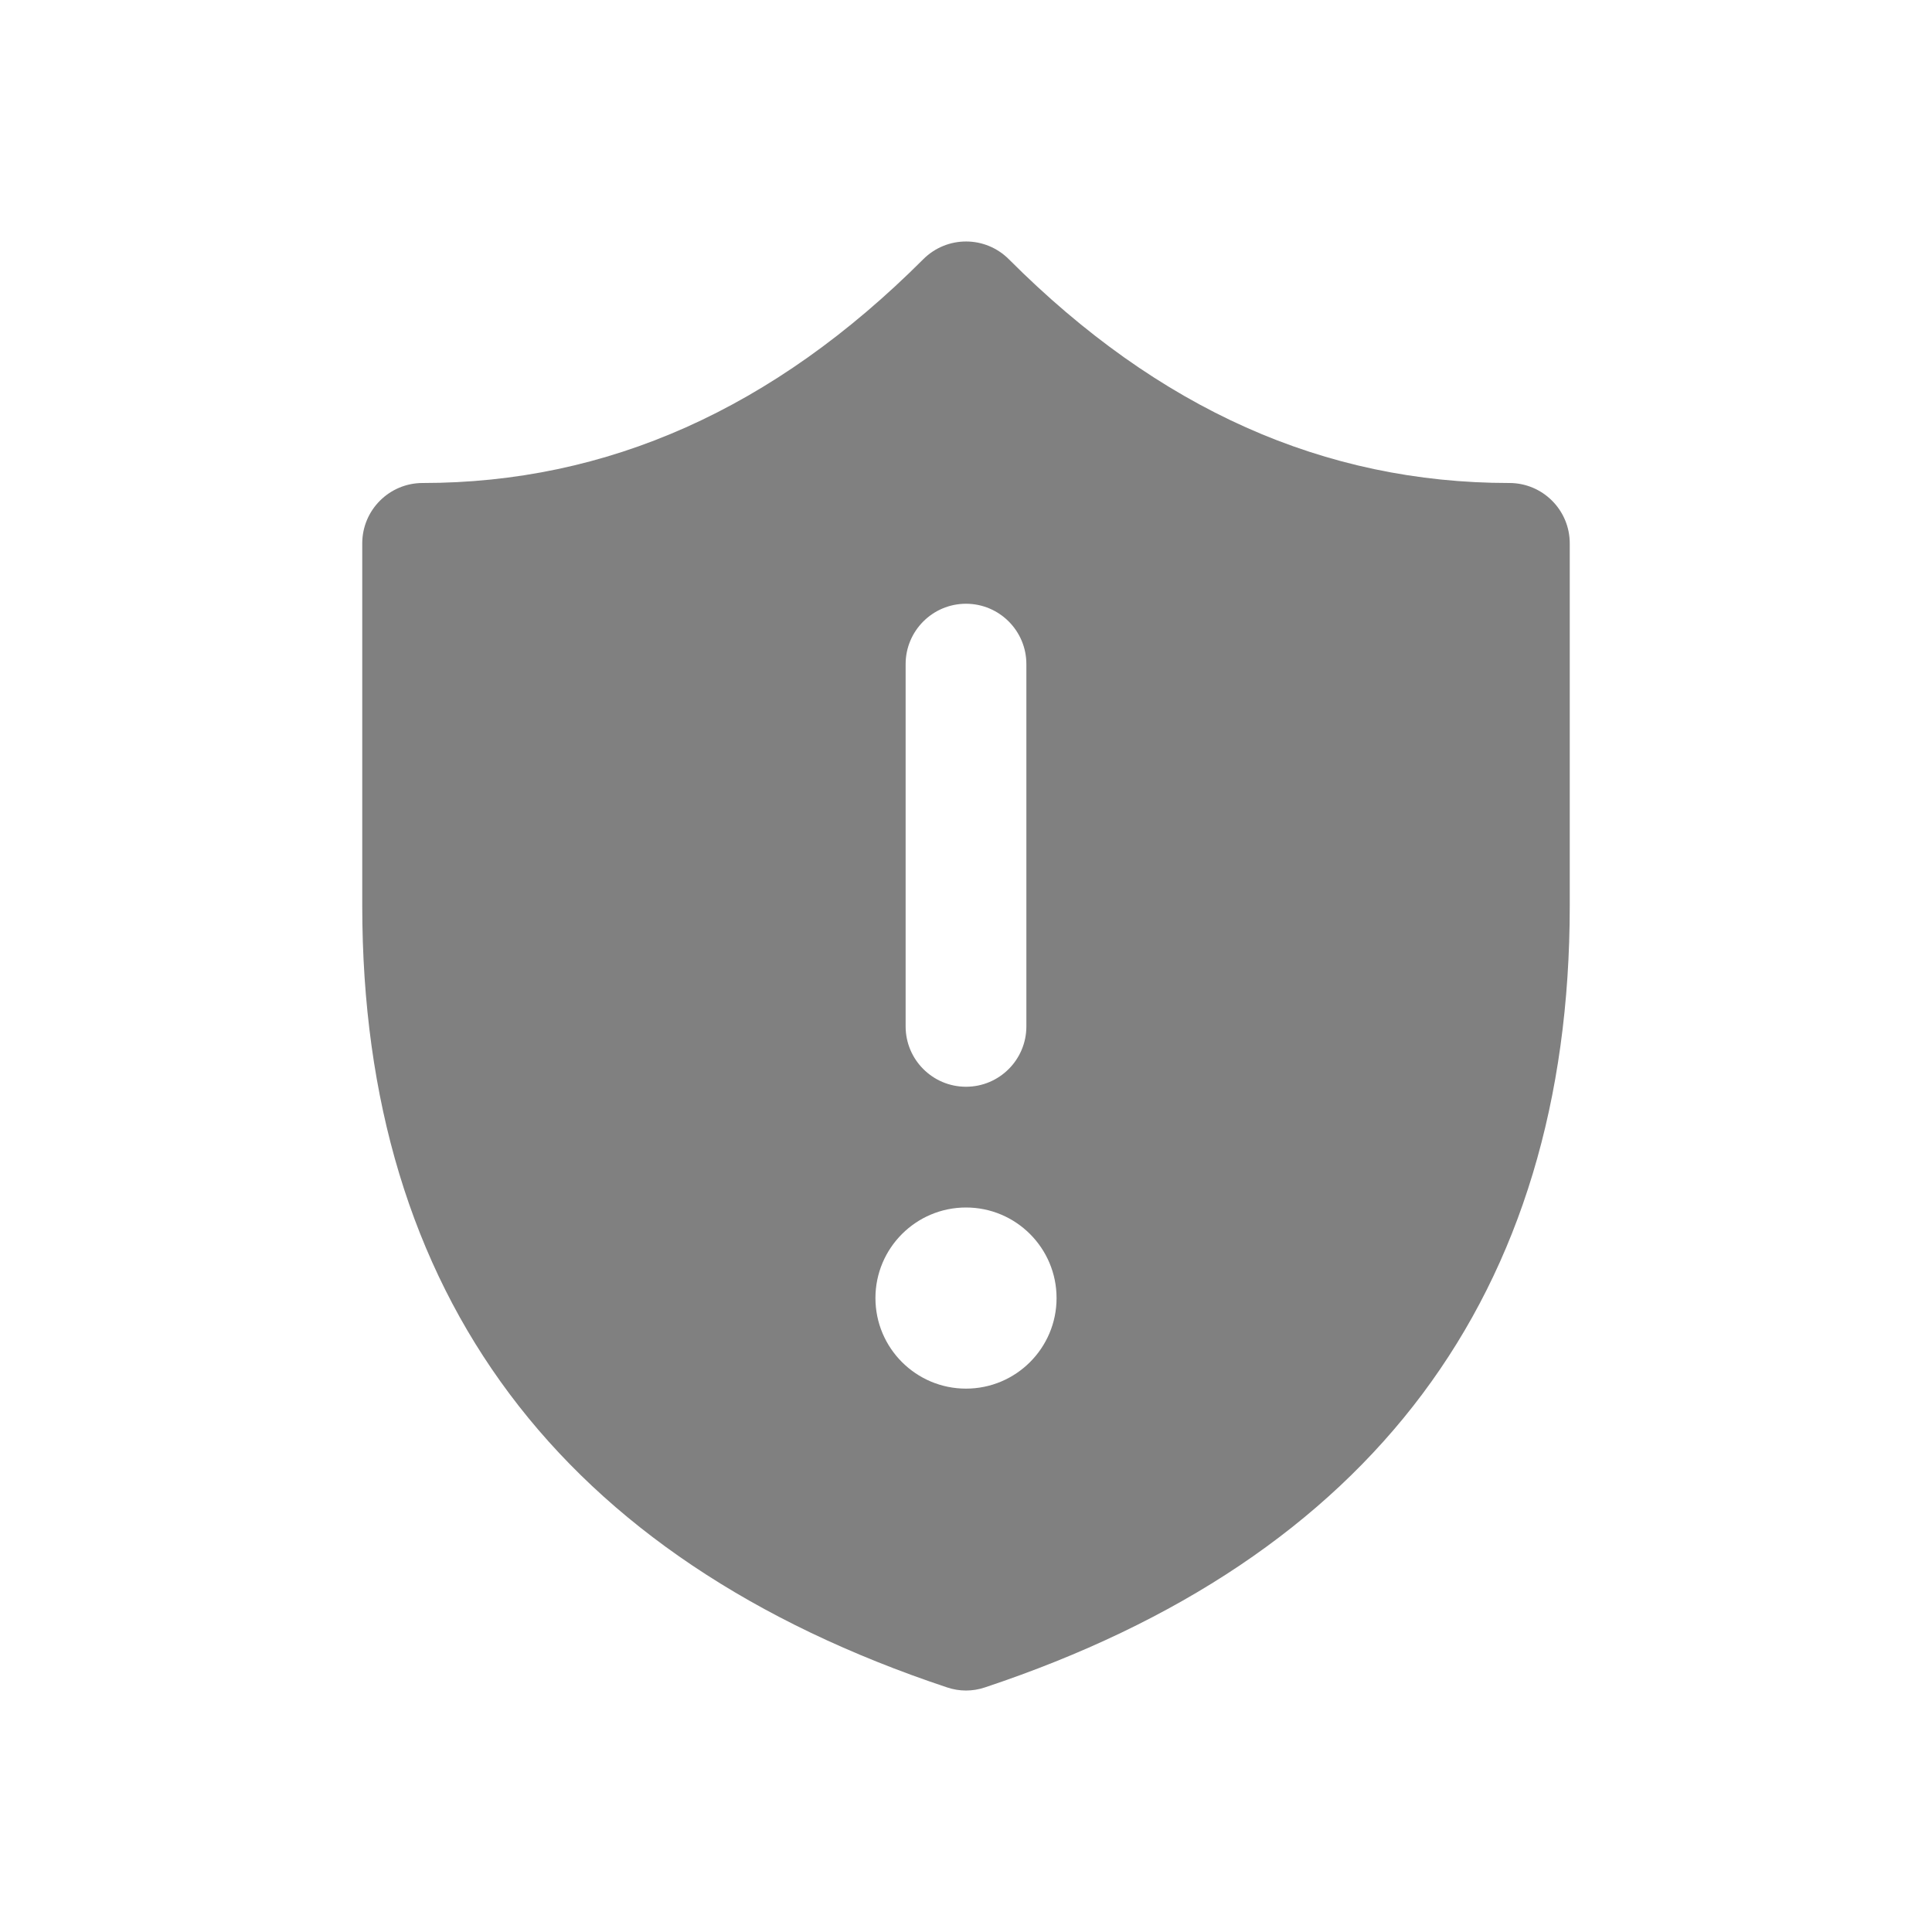 <svg width="16" height="16" viewBox="0 0 16 16" fill="none" xmlns="http://www.w3.org/2000/svg">
<path d="M8.355 2.147C8.159 1.951 7.843 1.951 7.647 2.146C6.404 3.389 5.029 4 3.5 4C3.224 4 3 4.224 3 4.5V7.501C3 10.72 4.641 12.908 7.842 13.974C7.945 14.009 8.055 14.009 8.158 13.974C11.359 12.908 13 10.72 13 7.501V4.5C13 4.224 12.776 4 12.5 4C10.969 4 9.595 3.389 8.355 2.147ZM8.5 5.5V8.5C8.5 8.776 8.276 9 8 9C7.724 9 7.5 8.776 7.5 8.5V5.5C7.5 5.224 7.724 5 8 5C8.276 5 8.5 5.224 8.5 5.5ZM8 11.5C7.586 11.5 7.25 11.164 7.25 10.75C7.25 10.336 7.586 10 8 10C8.414 10 8.75 10.336 8.75 10.75C8.75 11.164 8.414 11.5 8 11.5Z" fill="#808080"/>
</svg>
